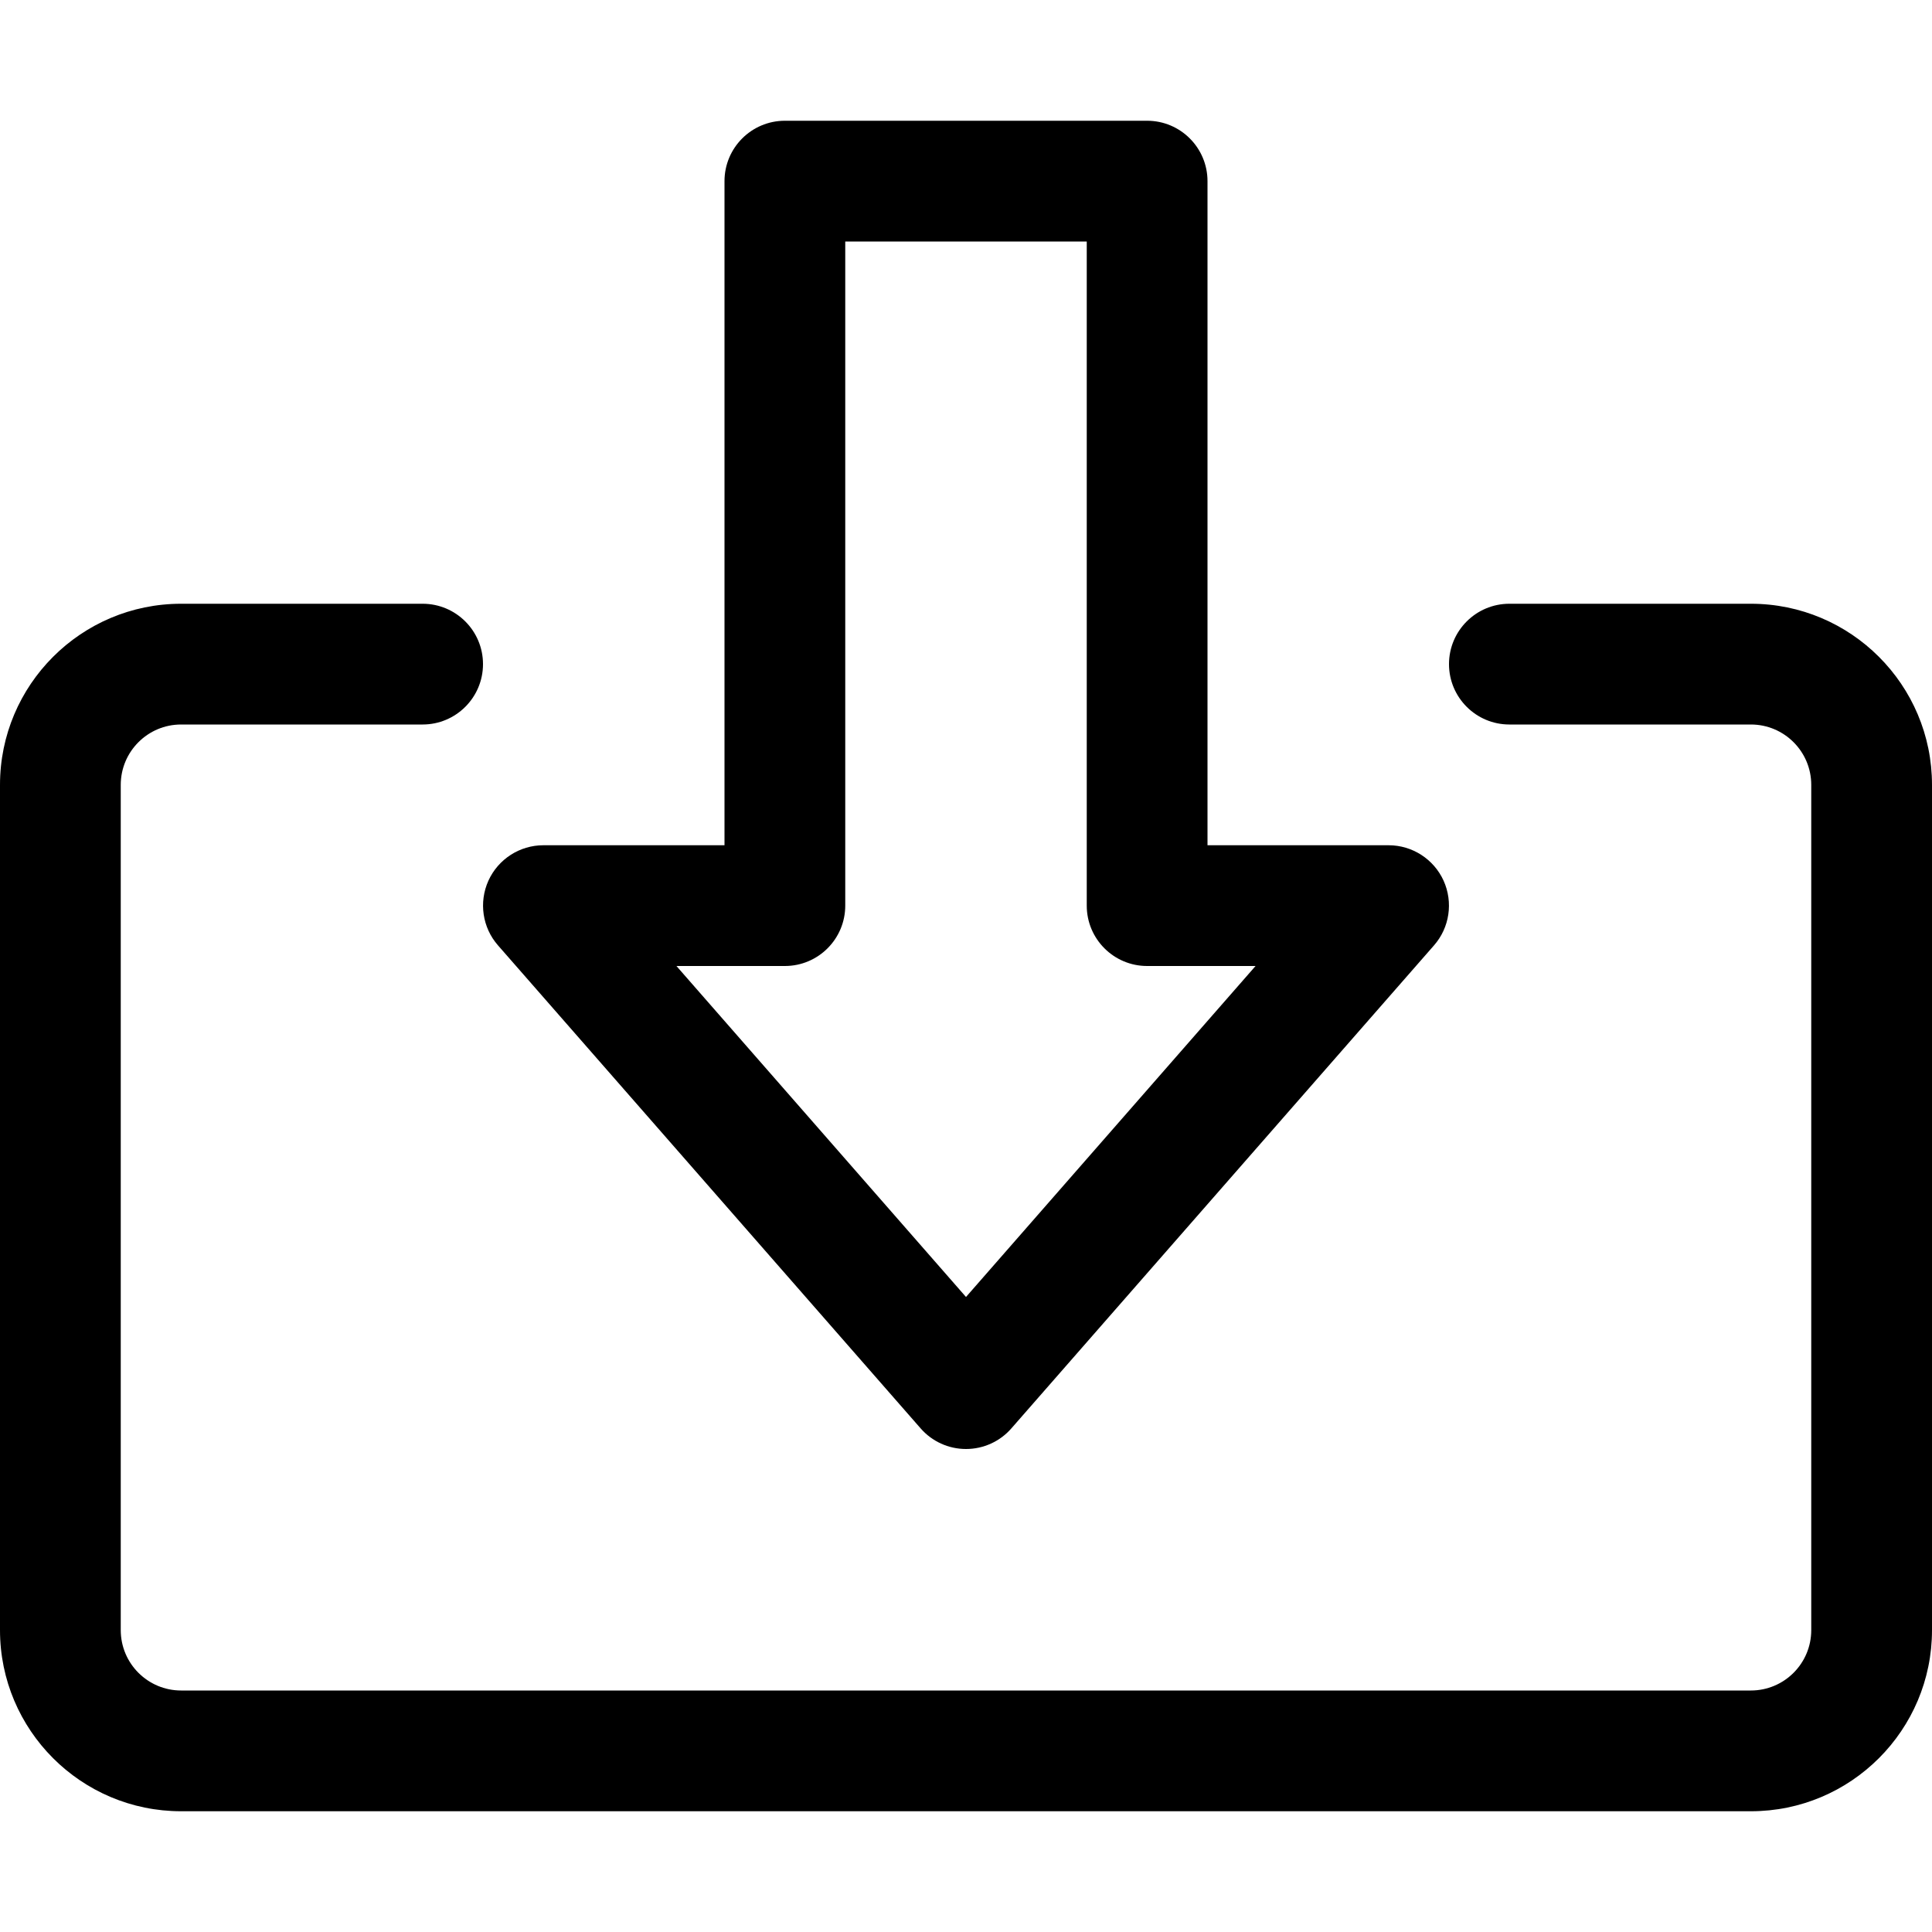 <svg viewBox="0 0 16 16" xmlns="http://www.w3.org/2000/svg">
<path d="M6 1.5C6 1.224 6.224 1 6.5 1H9.5C9.776 1 10 1.224 10 1.5V7H11.5C11.696 7 11.874 7.115 11.955 7.293C12.036 7.472 12.005 7.682 11.876 7.829L8.376 11.829C8.281 11.938 8.144 12 8 12C7.856 12 7.719 11.938 7.624 11.829L4.124 7.829C3.995 7.682 3.964 7.472 4.045 7.293C4.126 7.115 4.304 7 4.5 7H6V1.5ZM7 2V7.5C7 7.776 6.776 8 6.5 8H5.602L8 10.741L10.398 8H9.5C9.224 8 9 7.776 9 7.5V2H7Z" />
<path d="M1.5 6C1.224 6 1 6.224 1 6.5V13.5C1 13.776 1.224 14 1.5 14H14.5C14.776 14 15 13.776 15 13.5V6.5C15 6.224 14.776 6 14.5 6H12.5C12.224 6 12 5.776 12 5.5C12 5.224 12.224 5 12.5 5H14.5C15.328 5 16 5.672 16 6.5V13.5C16 14.328 15.328 15 14.5 15H1.5C0.672 15 0 14.328 0 13.5V6.5C0 5.672 0.672 5 1.5 5H3.5C3.776 5 4 5.224 4 5.5C4 5.776 3.776 6 3.5 6H1.5Z" />
</svg>
